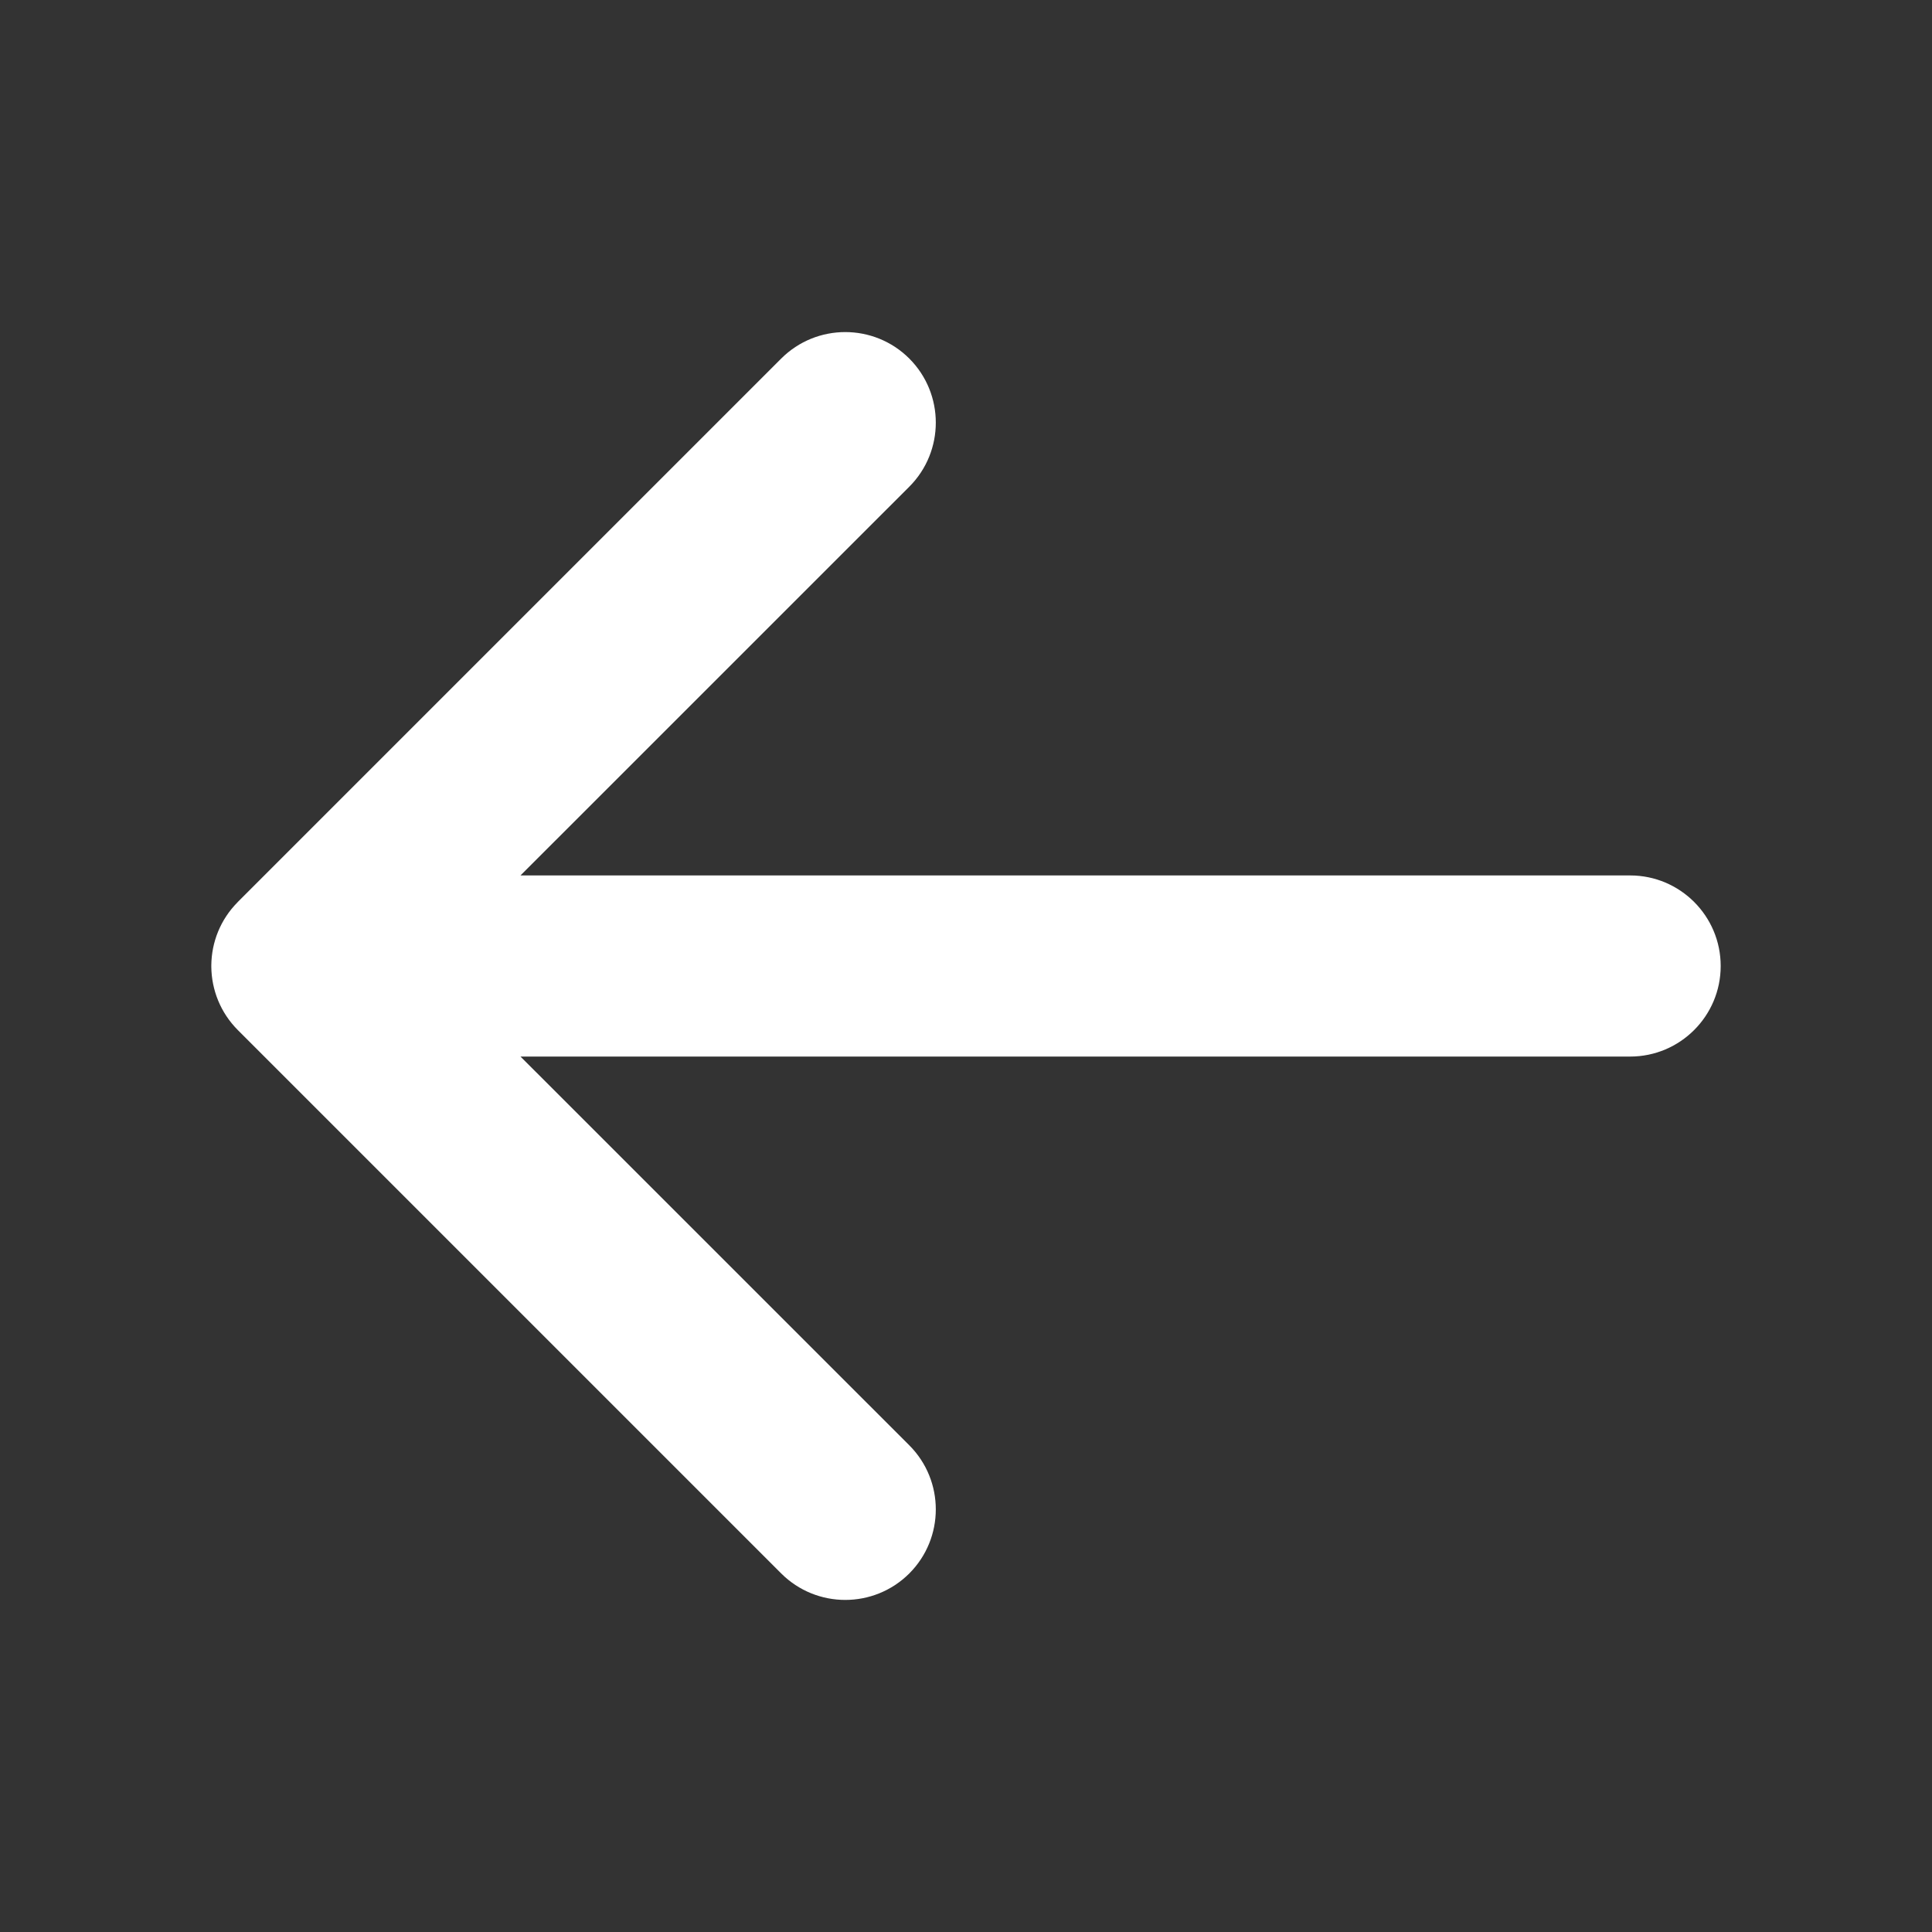 <svg width="32" height="32" viewBox="0 0 32 32" fill="none" xmlns="http://www.w3.org/2000/svg">
<rect x="0" y="0" width="32" height="32" fill="#333333" stroke="none"/>
<path fill-rule="evenodd" clip-rule="evenodd" d="M14.707 6.293C15.098 6.683 15.098 7.317 14.707 7.707L6.414 16L14.707 24.293C15.098 24.683 15.098 25.317 14.707 25.707C14.317 26.098 13.683 26.098 13.293 25.707L4.293 16.707C3.902 16.317 3.902 15.683 4.293 15.293L13.293 6.293C13.683 5.902 14.317 5.902 14.707 6.293Z" fill="white"/>
<path fill-rule="evenodd" clip-rule="evenodd" d="M28 16C28 16.552 27.552 17 27 17L5 17C4.448 17 4 16.552 4 16C4 15.448 4.448 15 5 15L27 15C27.552 15 28 15.448 28 16Z" fill="white"/>
<path fill-rule="evenodd" clip-rule="evenodd" d="M12.939 5.939C13.525 5.354 14.475 5.354 15.061 5.939C15.646 6.525 15.646 7.475 15.061 8.061L8.621 14.5L27 14.5C27.828 14.5 28.5 15.172 28.5 16C28.5 16.828 27.828 17.5 27 17.5L8.621 17.5L15.061 23.939C15.646 24.525 15.646 25.475 15.061 26.061C14.475 26.646 13.525 26.646 12.939 26.061L3.939 17.061C3.65 16.771 3.504 16.393 3.5 16.014C3.5 16.009 3.5 16.005 3.5 16C3.5 15.995 3.5 15.991 3.5 15.986C3.504 15.608 3.649 15.232 3.936 14.943L3.939 14.939L12.939 5.939ZM4.647 15.646C4.737 15.556 4.862 15.5 5 15.5H6.207L6.061 15.646C5.967 15.74 5.914 15.867 5.914 16C5.914 16.133 5.967 16.26 6.061 16.354L6.207 16.5H5C4.791 16.5 4.612 16.372 4.537 16.19C4.514 16.132 4.501 16.071 4.5 16.009M5.793 17.5L13.646 25.354C13.842 25.549 14.158 25.549 14.354 25.354C14.549 25.158 14.549 24.842 14.354 24.646L7.207 17.5H5.793ZM7.621 16.5L27 16.5C27.276 16.5 27.5 16.276 27.5 16C27.5 15.724 27.276 15.5 27 15.5L7.621 15.5L7.121 16L7.621 16.5ZM7.207 14.5H5.793L13.646 6.646C13.842 6.451 14.158 6.451 14.354 6.646C14.549 6.842 14.549 7.158 14.354 7.354L7.207 14.5Z" fill="white"/>
</svg>
